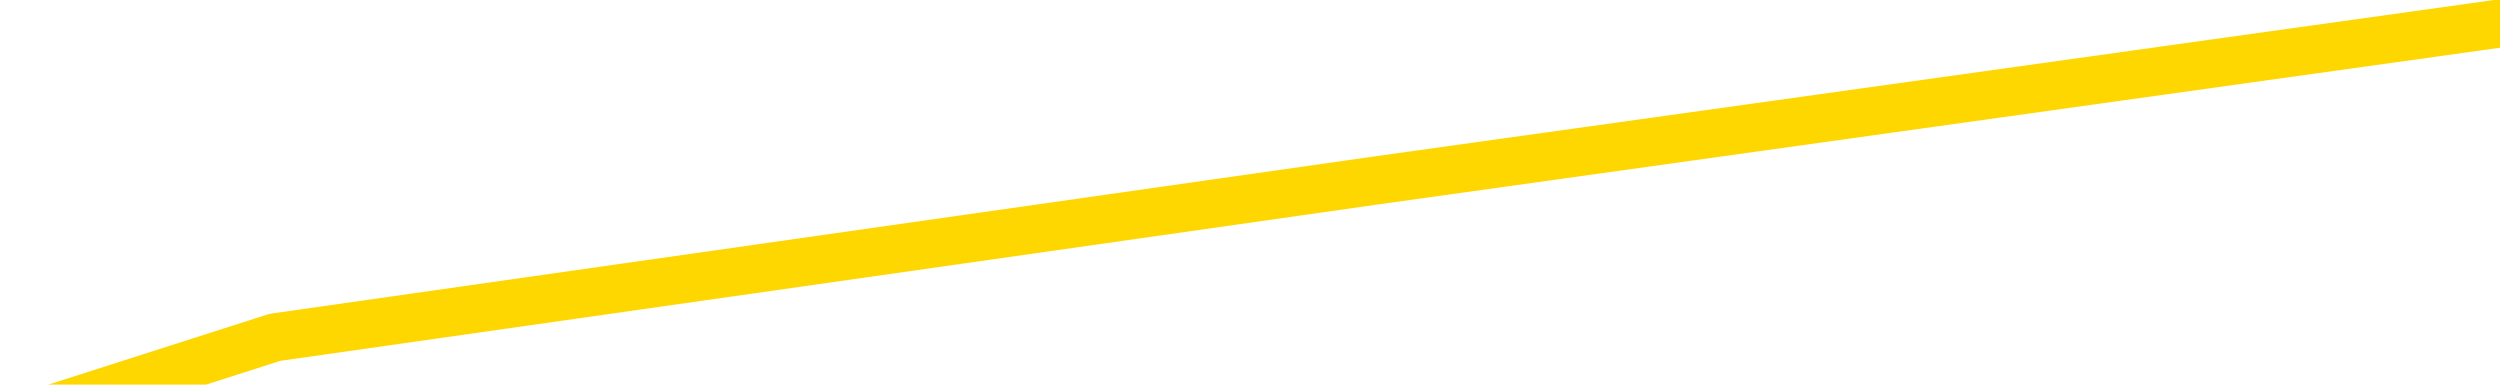 <svg xmlns="http://www.w3.org/2000/svg" version="1.1" viewBox="0 0 6500 1000">
	<path fill="none" stroke="gold" stroke-width="125" stroke-linecap="round" stroke-linejoin="round" d="M0 109448  L-530973 109448 L-528369 109040 L-526701 108632 L-508371 107816 L-508201 107000 L-501043 106183 L-501010 106183 L-487579 105775 L-484658 106183 L-471317 104959 L-467148 103326 L-465988 101285 L-465369 99244 L-463357 98020 L-459585 97204 L-458985 96387 L-458656 95571 L-458443 94755 L-457901 93938 L-456663 90673 L-455484 87408 L-452620 84142 L-452098 80877 L-447242 80061 L-444305 79244 L-444262 78428 L-443954 77612 L-443702 76795 L-441107 75979 L-436852 75979 L-436834 75979 L-435597 75979 L-433719 75979 L-431766 75163 L-430818 74346 L-430547 73530 L-430237 73122 L-430139 72714 L-429309 72714 L-427278 73122 L-426987 69448 L-424841 67816 L-424686 65367 L-421029 62918 L-420778 64142 L-420680 63734 L-420163 64959 L-418011 67000 L-417083 69040 L-415557 71081 L-414317 71081 L-412771 70673 L-409809 69857 L-408687 69040 L-408378 68224 L-407167 67816 L-404160 72306 L-404140 71897 L-403793 71489 L-403580 71081 L-403453 65367 L-403212 64551 L-403174 63734 L-403154 62918 L-403135 62102 L-403076 61285 L-403018 60469 L-402999 59653 L-402556 58836 L-401317 58020 L-399771 57204 L-396384 56387 L-390657 55979 L-390456 55571 L-388820 55163 L-387098 54755 L-385666 54346 L-385434 53938 L-384718 53530 L-378586 53122 L-378218 52306 L-378064 51489 L-377485 50673 L-377193 49857 L-376226 49040 L-375916 48224 L-375317 47408 L-373711 47408 L-372976 47408 L-372666 47816 L-371898 47816 L-369861 47000 L-369436 46183 L-368624 45775 L-361195 44959 L-360672 44142 L-360498 43326 L-359763 42510 L-358196 41693 L-357790 41285 L-355565 40469 L-354617 40061 L-354192 39653 L-353862 39653 L-352818 39244 L-350710 38428 L-350458 37612 L-349839 36795 L-349026 36387 L-346918 35571 L-346870 34755 L-344942 33938 L-344616 33122 L-344481 32306 L-343978 31897 L-342565 31081 L-342062 29448 L-341540 28224 L-337981 26591 L-337246 24959 L-334821 24959 L-333531 24142 L-333124 23734 L-329972 23734 L-329817 23734 L-329797 24142 L-329430 24142 L-328172 24551 L-327457 24959 L-326567 24959 L-326160 24959 L-325231 24959 L-324123 24551 L-323820 26183 L-317571 27000 L-316623 27816 L-314997 28632 L-314496 29040 L-310820 29448 L-309987 29857 L-306034 30265 L-304623 29040 L-302133 28224 L-301457 27408 L-301418 27000 L-300547 27000 L-297336 26591 L-294473 26183 L-293505 25775 L-292383 24959 L-292364 24142 L-290739 23326 L-290275 22102 L-290183 21693 L-283814 21285 L-282866 20877 L-280409 20469 L-279536 19653 L-278300 19244 L-276299 18836 L-275901 18020 L-274465 17204 L-272439 16795 L-272226 15979 L-271046 15571 L-269537 15163 L-269517 14755 L-267505 14346 L-266635 13530 L-265764 13122 L-265180 12306 L-264642 11489 L-263985 10673 L-262747 9857 L-262186 9448 L-261005 9040 L-259767 8632 L-259729 8224 L-259342 7816 L-258800 7000 L-258026 6591 L-256904 6183 L-254815 5367 L-254482 4551 L-254196 3734 L-253267 3326 L-252784 2510 L-252049 2102 L-248417 1693 L-247290 1285 L-247135 877 L-246109 61 L-242394 -346 L-241177 -1163 L-239359 -1979 L-236573 -2387 L-236011 -3204 L-232124 -3204 L-229647 -3612 L-228312 -3612 L-227809 -4020 L-227326 -4428 L-224636 -4428 L-220865 -4428 L-218407 -4428 L-217228 -4428 L-216588 -4836 L-214229 -5653 L-214151 -6061 L-213104 -6469 L-213010 -7285 L-212507 -7285 L-212062 -7285 L-212004 -7285 L-211791 -7285 L-208831 -8102 L-206124 -8510 L-205969 -8918 L-202448 -9326 L-201925 -10142 L-200958 -10959 L-200609 -11367 L-199565 -12183 L-198636 -13000 L-198211 -13408 L-196702 -13408 L-195735 -13816 L-195716 -14224 L-193820 -44020 L-193704 -74632 L-193656 -104836 L-193632 -135040 L-190627 -135448 L-188597 -136265 L-186836 -136673 L-186469 -137081 L-186023 -137897 L-185656 -138306 L-185242 -139122 L-183257 -139530 L-183044 -139530 L-182889 -139938 L-181284 -139938 L-180162 -140346 L-179214 -140755 L-177957 -141571 L-176312 -141979 L-175132 -142795 L-168543 -143204 L-168496 -143612 L-168091 -144020 L-167046 -144428 L-166910 -144836 L-165228 -145653 L-165208 -146061 L-163871 -146877 L-162635 -147285 L-162480 -147693 L-162107 -148510 L-161900 -148918 L-161591 -149326 L-160817 -150142 L-158495 -150551 L-157838 -150959 L-155710 -151367 L-153987 -151775 L-153794 -152591 L-151241 -153000 L-150964 -153816 L-150776 -154632 L-149944 -155040 L-149171 -155448 L-148473 -155857 L-143473 -155857 L-143097 -156673 L-138844 -157081 L-138357 -116673 L-138337 -116673 L-138258 -117081 L-138183 -117489 L-138163 -159122 L-137351 -159530 L-136597 -160346 L-135378 -160755 L-133946 -160755 L-133849 -161163 L-133675 -161163 L-133321 -161979 L-132011 -162387 L-130154 -162795 L-128452 -163612 L-127949 -164020 L-127684 -164428 L-127290 -164836 L-127156 -165244 L-126246 -165653 L-125870 -166061 L-124942 -166061 L-124602 -166469 L-124563 -166469 L-124525 -166877 L-122610 -166877 L-122436 -167285 L-120907 -167285 L-120579 -167693 L-120463 -168102 L-120056 -168918 L-119708 -169326 L-118064 -170142 L-117513 -170551 L-117270 -170959 L-116729 -171367 L-115897 -172183 L-115356 -172591 L-113821 -173408 L-113729 -173816 L-113692 -174224 L-113556 -174632 L-113169 -175040 L-112144 -175448 L-110267 -175857 L-110171 -176265 L-109571 -163204 L-109204 -149326 L-108719 -135040 L-108681 -121163 L-107907 -120346 L-107850 -120755 L-107675 -121571 L-107482 -121979 L-105876 -122795 L-105856 -123204 L-105701 -122387 L-105586 -121979 L-104406 -121571 L-104251 -120346 L-103585 -120346 L-101136 -86877 L-98622 -52591 L-95952 -19530 L-88253 13530 L-82585 13530 L-80370 13122 L-80347 13122 L-79373 21285 L-79353 21285 L-78489 20469 L-75749 20061 L-69951 11489 L-69797 10673 L-67011 10265 L-53403 9448 L-52657 9040 L-48246 8224 L-31900 7816 L-31668 7000 L-31131 6591 L-22672 6183 L-13966 5775 L-13754 5367 L-11781 4959 L-8995 4959 L-4507 5367 L-4353 4959 L-4184 4959 L-4043 4551 L-3753 3734 L-3714 3326 L-3443 2918 L-3271 2510 L-2861 2102 L-1741 1693 L-560 1285 L715 877 L3579 469 L6500 61" />
</svg>
